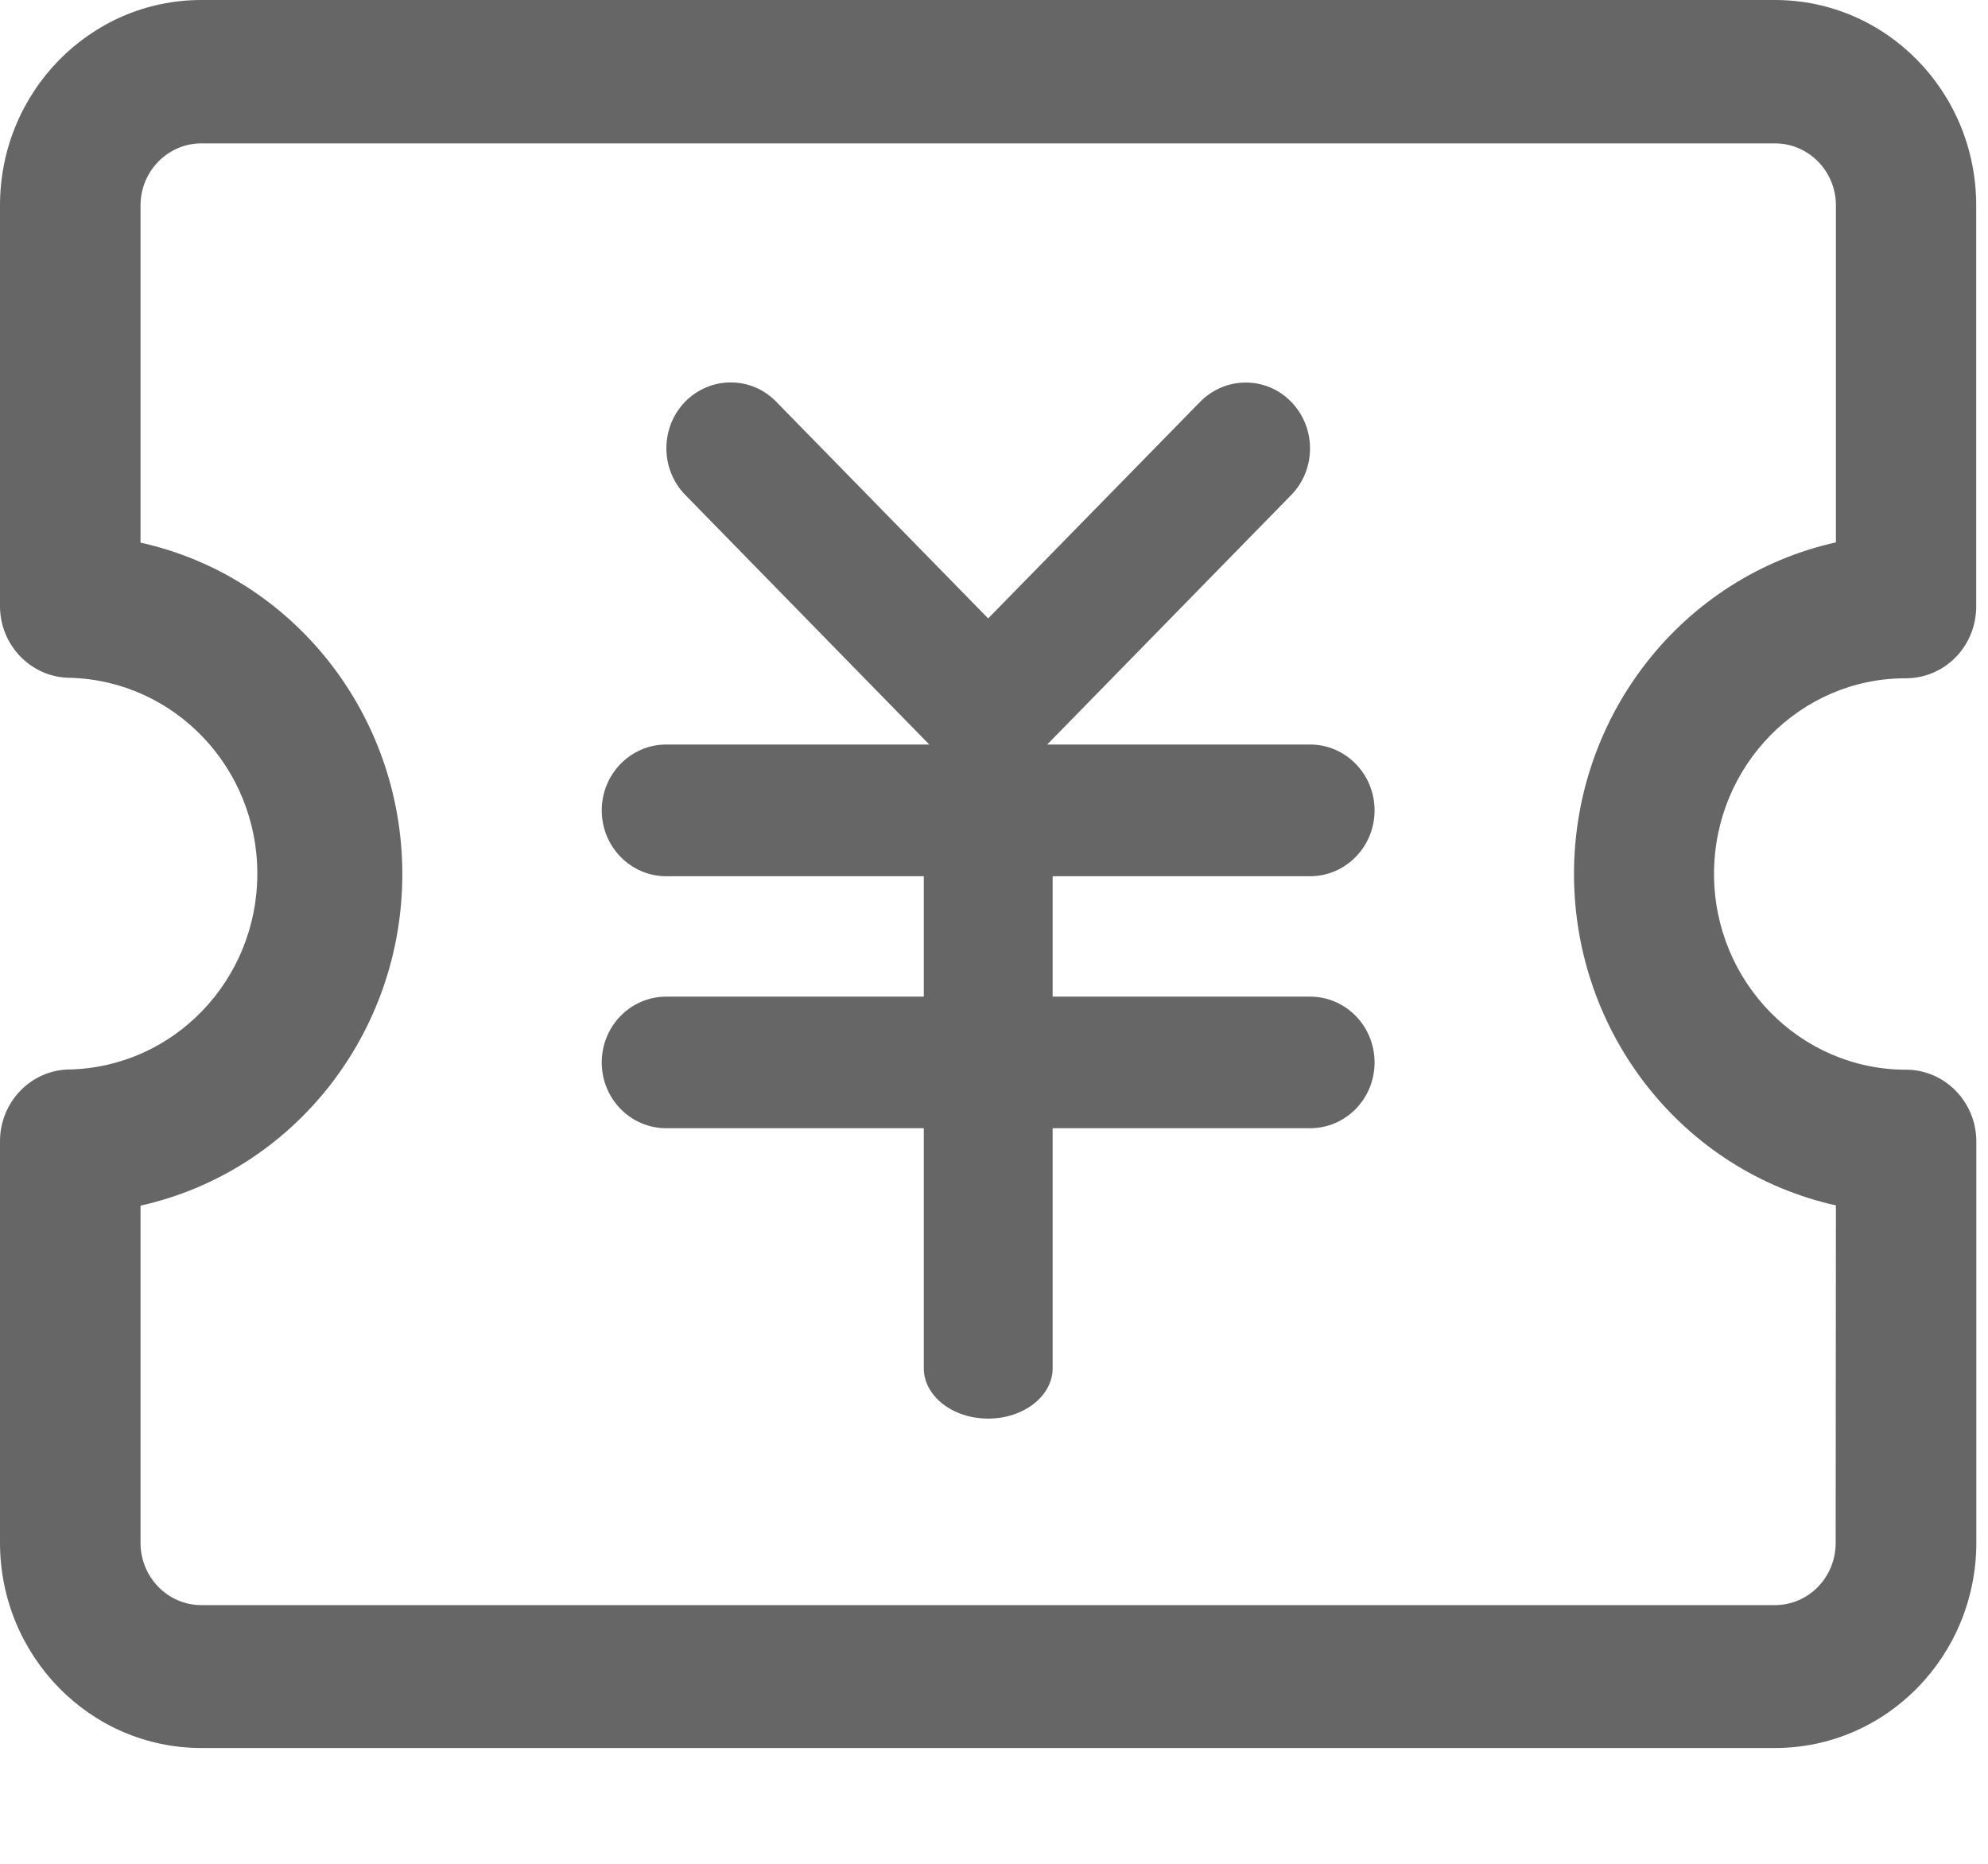 <?xml version="1.0" encoding="UTF-8"?>
<svg width="16px" height="15px" viewBox="0 0 16 15" version="1.1" xmlns="http://www.w3.org/2000/svg" xmlns:xlink="http://www.w3.org/1999/xlink">
    <!-- Generator: Sketch 57.1 (83088) - https://sketch.com -->
    <title>menu-cwgl-normal</title>
    <desc>Created with Sketch.</desc>
    <g id="转账" stroke="none" stroke-width="1" fill="none" fill-rule="evenodd">
        <g id="1.5.1-有预约转账" transform="translate(-267, -114)" fill="#666666">
            <g id="分组-7" transform="translate(16, 95)">
                <g id="menu-cwgl-normal" transform="translate(251, 19)">
                    <path d="M10.544,7.052 C10.83,7.052 11.063,6.815 11.063,6.522 C11.063,6.229 10.83,5.992 10.544,5.992 L8.428,5.992 L10.392,3.984 C10.594,3.777 10.594,3.442 10.392,3.234 C10.191,3.027 9.863,3.027 9.659,3.234 L7.953,4.977 L6.247,3.233 C6.046,3.026 5.718,3.026 5.514,3.233 C5.313,3.44 5.313,3.775 5.514,3.982 L7.479,5.992 L5.362,5.992 C5.076,5.992 4.843,6.229 4.843,6.522 C4.843,6.815 5.076,7.052 5.362,7.052 L7.435,7.052 L7.435,8.021 L5.362,8.021 C5.076,8.021 4.843,8.257 4.843,8.551 C4.843,8.844 5.076,9.08 5.362,9.08 L7.435,9.08 L7.435,11.012 C7.435,11.235 7.667,11.417 7.953,11.417 C8.239,11.417 8.472,11.235 8.472,11.012 L8.472,9.08 L10.544,9.08 C10.83,9.08 11.063,8.844 11.063,8.551 C11.063,8.257 10.83,8.021 10.544,8.021 L8.472,8.021 L8.472,7.052 L10.544,7.052 L10.544,7.052 Z" id="路径"></path>
                    <path d="M13.795,7.033 C13.795,7.902 14.488,8.609 15.34,8.609 C15.652,8.609 15.906,8.868 15.906,9.187 L15.906,12.415 C15.906,13.328 15.181,14.068 14.286,14.068 L1.62,14.068 C0.726,14.068 0,13.328 0,12.415 L0,9.185 C0,8.866 0.253,8.607 0.566,8.607 C1.404,8.584 2.071,7.885 2.071,7.031 C2.071,6.177 1.404,5.479 0.566,5.455 C0.255,5.455 0,5.197 0,4.878 L0,1.653 C0,0.74 0.726,5.68434189e-14 1.62,5.68434189e-14 L14.285,5.68434189e-14 C15.181,5.68434189e-14 15.905,0.739 15.905,1.653 L15.905,4.882 C15.905,5.201 15.652,5.459 15.338,5.459 C14.488,5.457 13.795,6.163 13.795,7.033 Z M14.776,9.701 C13.546,9.428 12.668,8.318 12.668,7.033 C12.668,5.751 13.544,4.64 14.776,4.365 L14.776,1.653 C14.776,1.378 14.556,1.154 14.286,1.154 L1.62,1.154 C1.351,1.154 1.131,1.378 1.131,1.653 L1.131,4.367 C2.36,4.64 3.238,5.751 3.238,7.035 C3.238,8.318 2.362,9.428 1.131,9.703 L1.131,12.417 C1.131,12.694 1.351,12.918 1.62,12.918 L14.285,12.918 C14.556,12.918 14.774,12.694 14.774,12.417 L14.776,9.701 L14.776,9.701 Z" id="形状" fill-rule="nonzero"></path>
                </g>
            </g>
        </g>
    </g>
</svg>